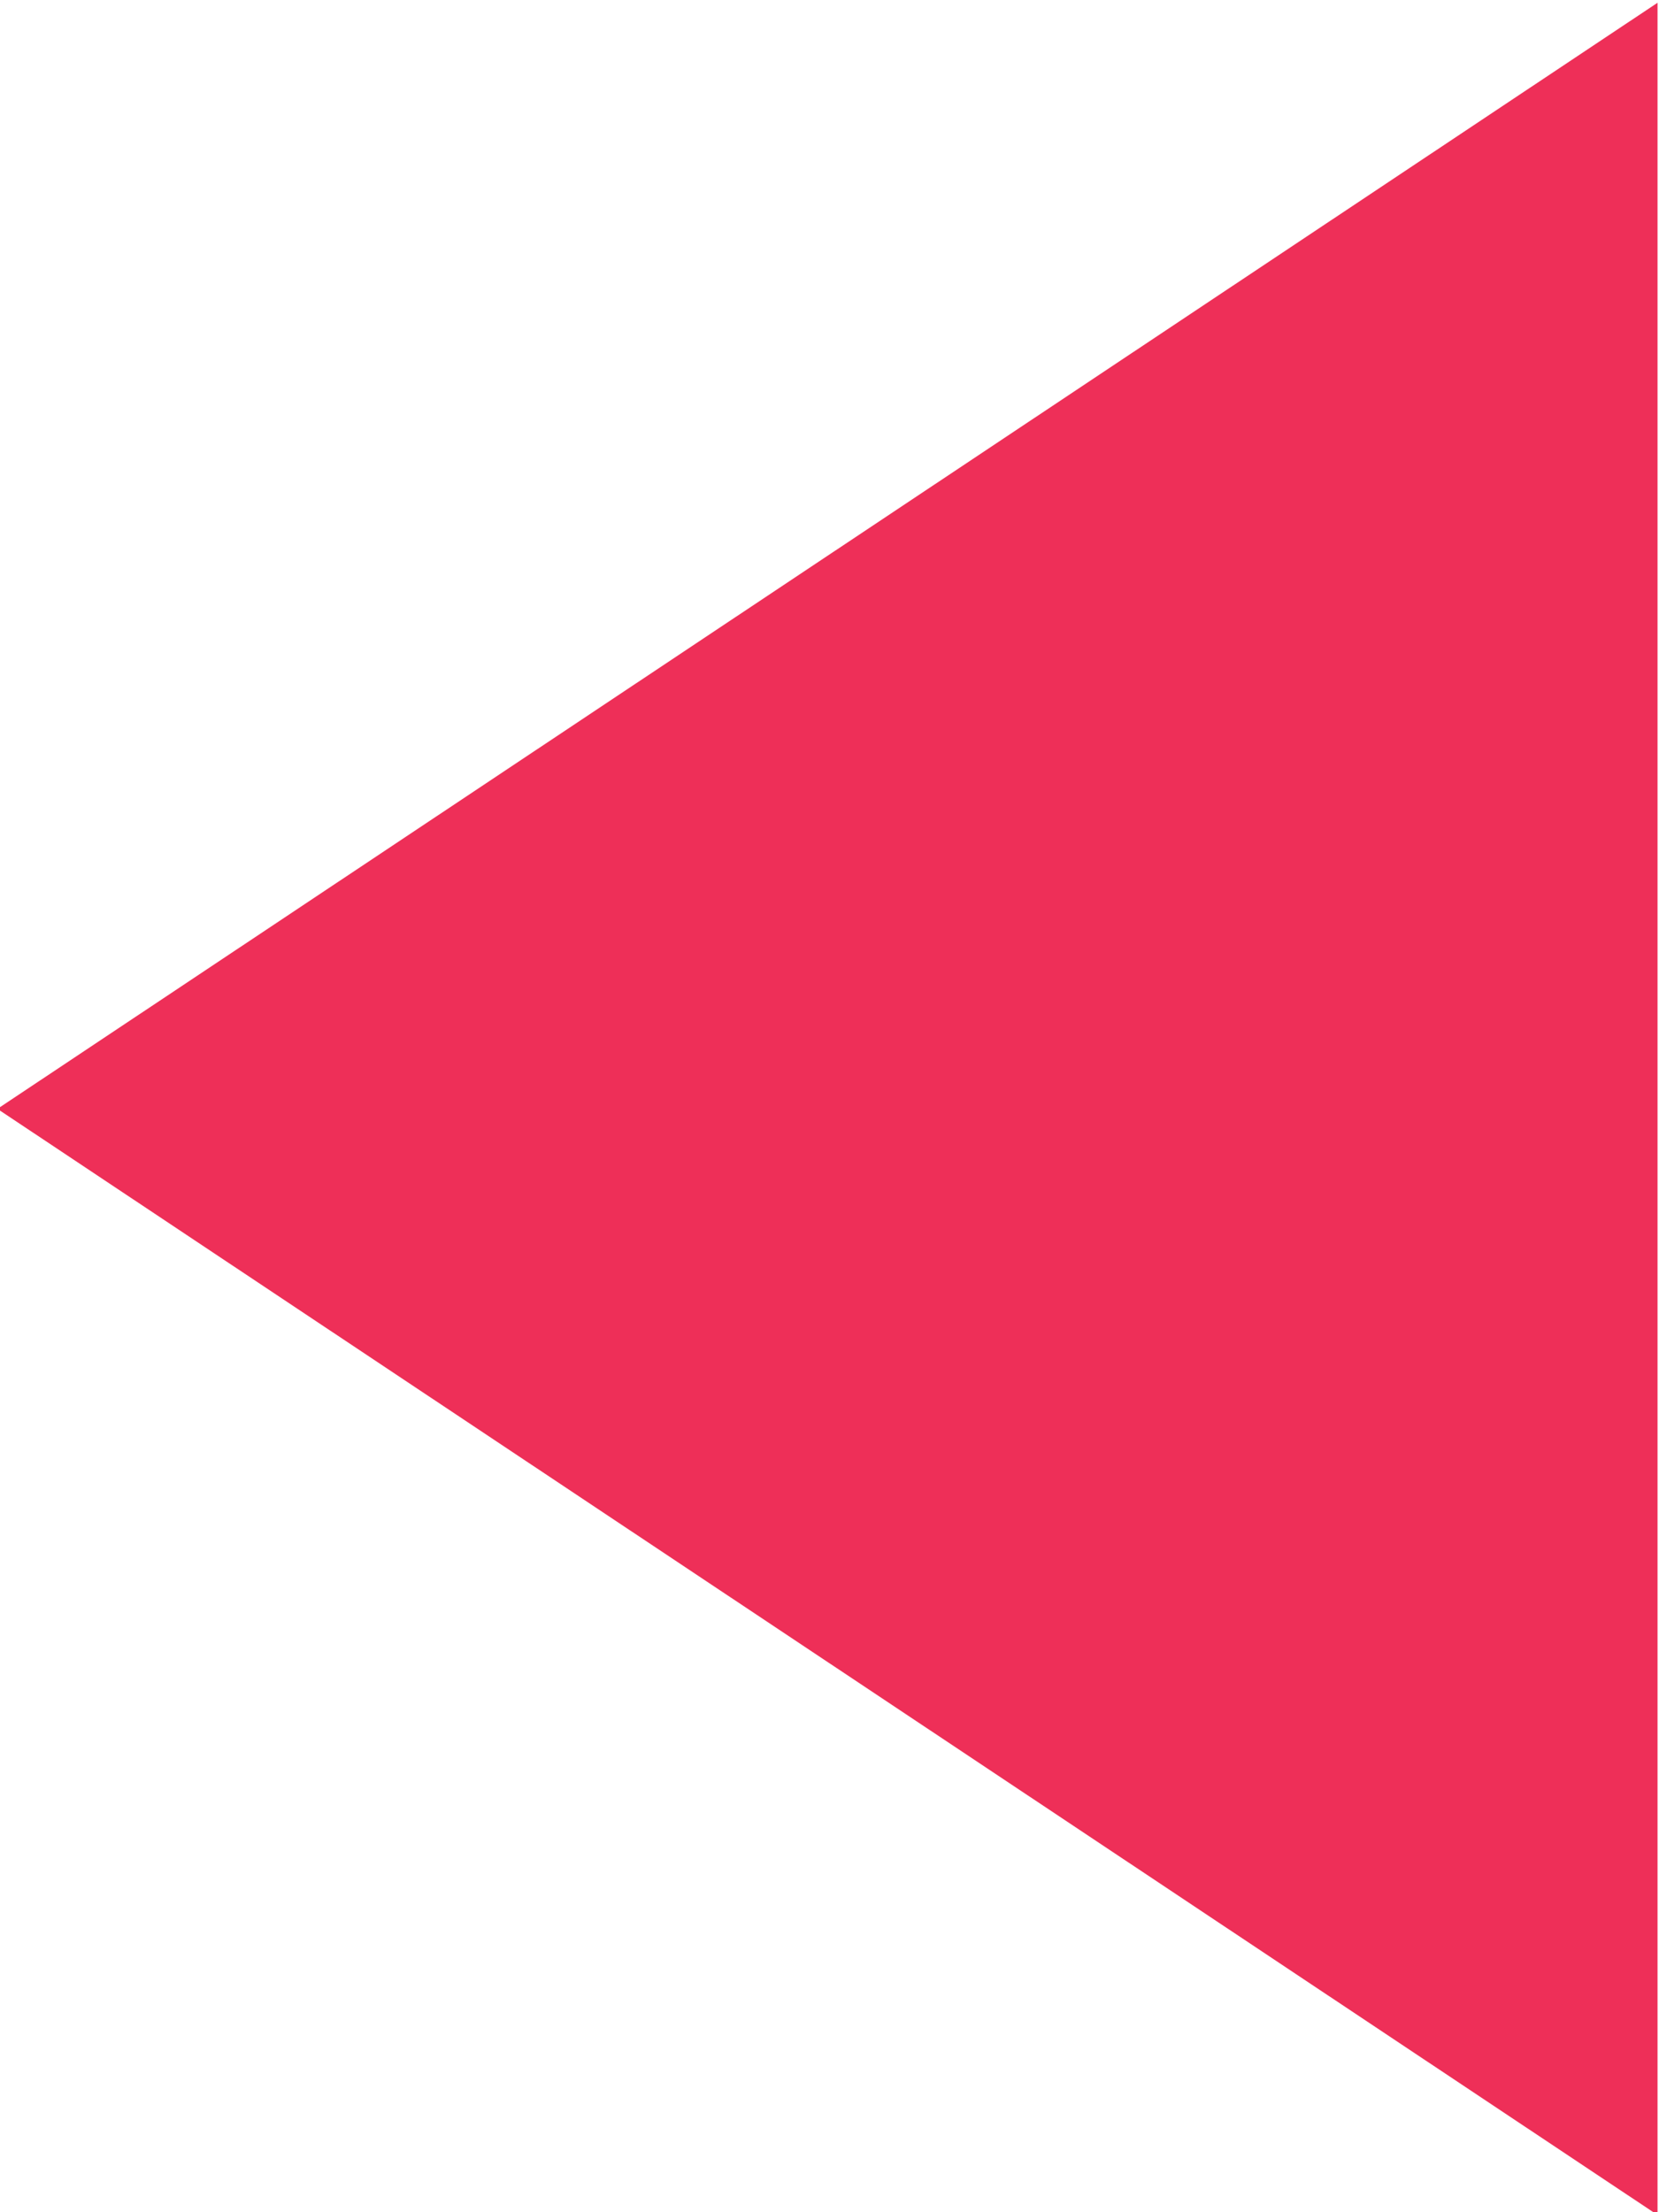 <svg width="9" height="12" viewBox="0 0 9 12" fill="none" xmlns="http://www.w3.org/2000/svg">
<path fill-rule="evenodd" clip-rule="evenodd" d="M-0.014 6.015L8.992 12.015V0.015L-0.014 6.015Z" fill="#EE2F58"/>
</svg>
